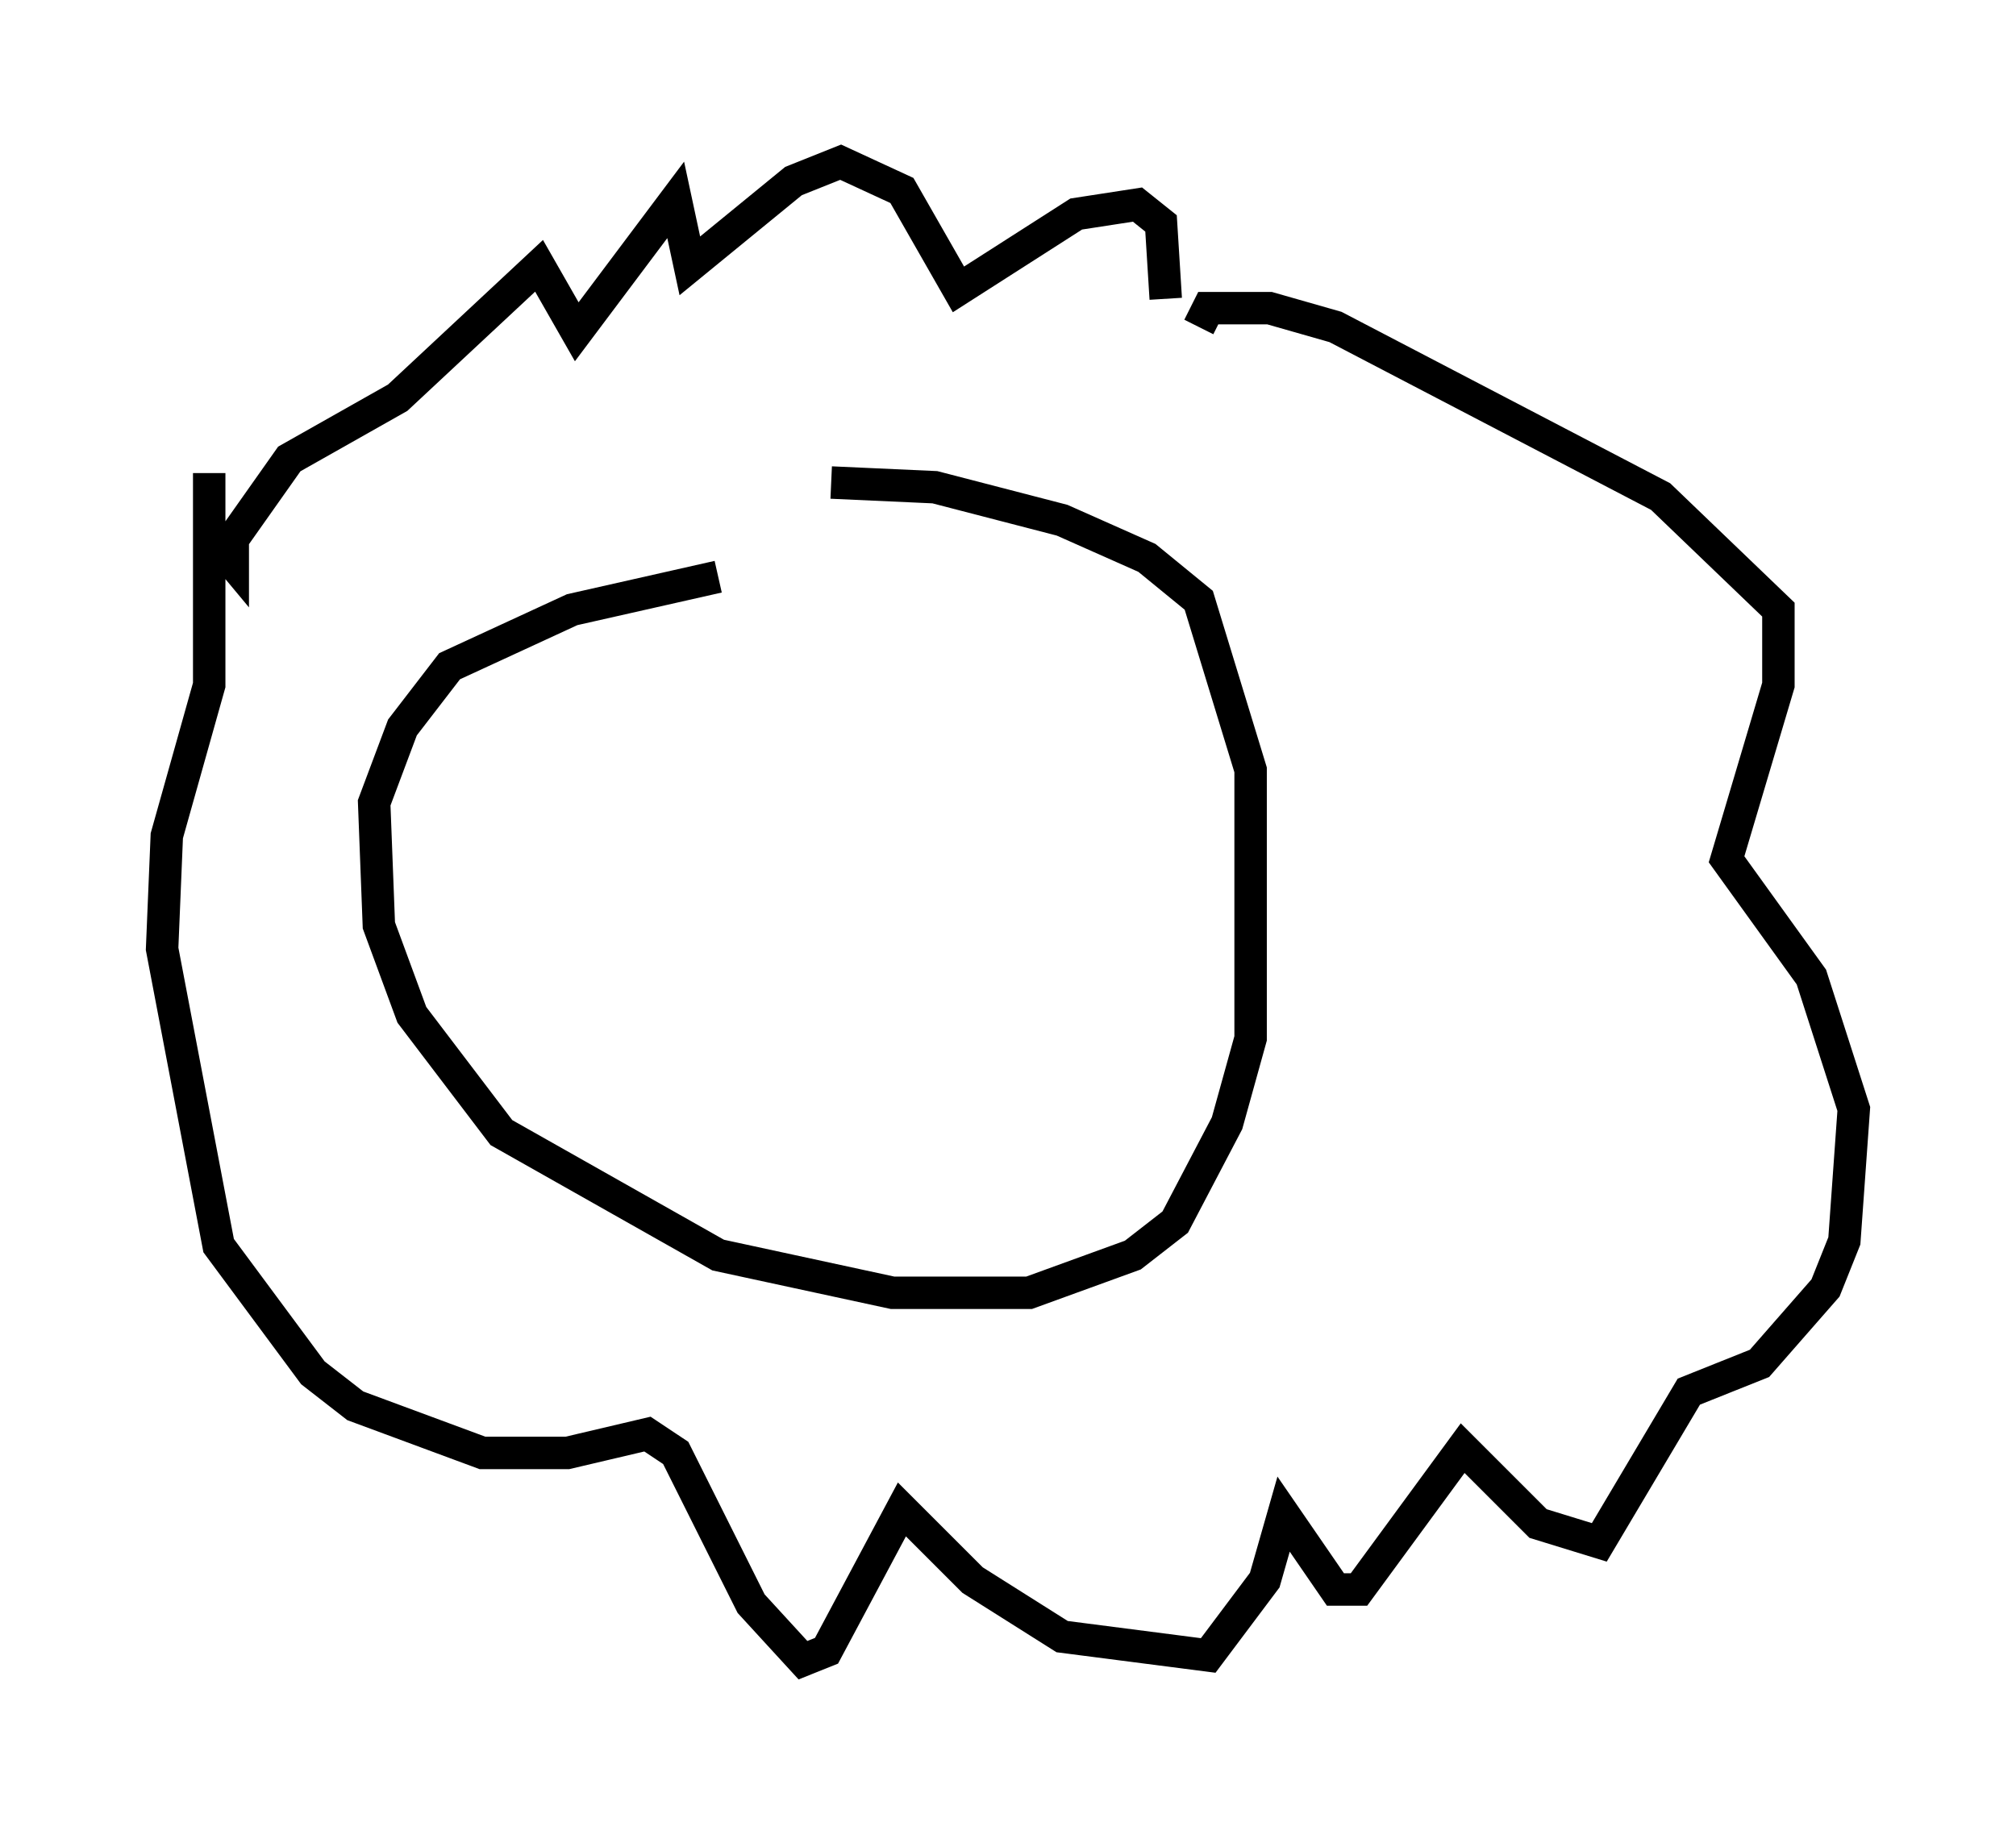<?xml version="1.0" encoding="utf-8" ?>
<svg baseProfile="full" height="56.19" version="1.1" width="62.145" xmlns="http://www.w3.org/2000/svg" xmlns:ev="http://www.w3.org/2001/xml-events" xmlns:xlink="http://www.w3.org/1999/xlink"><defs /><rect fill="white" height="56.19" width="62.145" x="0" y="0" /><path d="M24.899, 17.782 m-2.76, 0.0 l-4.503, 1.017 -3.777, 1.743 l-1.453, 1.888 -0.872, 2.324 l0.145, 3.777 1.017, 2.76 l2.76, 3.631 6.682, 3.777 l5.374, 1.162 4.212, 0.0 l3.196, -1.162 1.307, -1.017 l1.598, -3.05 0.726, -2.615 l0.0, -8.279 -1.598, -5.229 l-1.598, -1.307 -2.615, -1.162 l-3.922, -1.017 -3.196, -0.145 m10.313, -5.665 l-0.145, -2.324 -0.726, -0.581 l-1.888, 0.291 -3.631, 2.324 l-1.743, -3.05 -1.888, -0.872 l-1.453, 0.581 -3.196, 2.615 l-0.436, -2.034 -3.05, 4.067 l-1.162, -2.034 -4.358, 4.067 l-3.341, 1.888 -1.743, 2.469 l0.0, 0.726 -0.726, -0.872 l0.0, -1.888 0.0, 6.536 l-1.307, 4.648 -0.145, 3.486 l1.743, 9.151 2.905, 3.922 l1.307, 1.017 3.922, 1.453 l2.615, 0.0 2.469, -0.581 l0.872, 0.581 2.324, 4.648 l1.598, 1.743 0.726, -0.291 l2.324, -4.358 2.179, 2.179 l2.76, 1.743 4.503, 0.581 l1.743, -2.324 0.581, -2.034 l1.598, 2.324 0.726, 0.0 l3.196, -4.358 2.324, 2.324 l1.888, 0.581 2.76, -4.648 l2.179, -0.872 2.034, -2.324 l0.581, -1.453 0.291, -4.067 l-1.307, -4.067 -2.615, -3.631 l1.598, -5.374 0.0, -2.324 l-3.631, -3.486 -10.022, -5.229 l-2.034, -0.581 -1.888, 0.0 l-0.291, 0.581 " fill="none" stroke="black" stroke-width="1" /></svg>